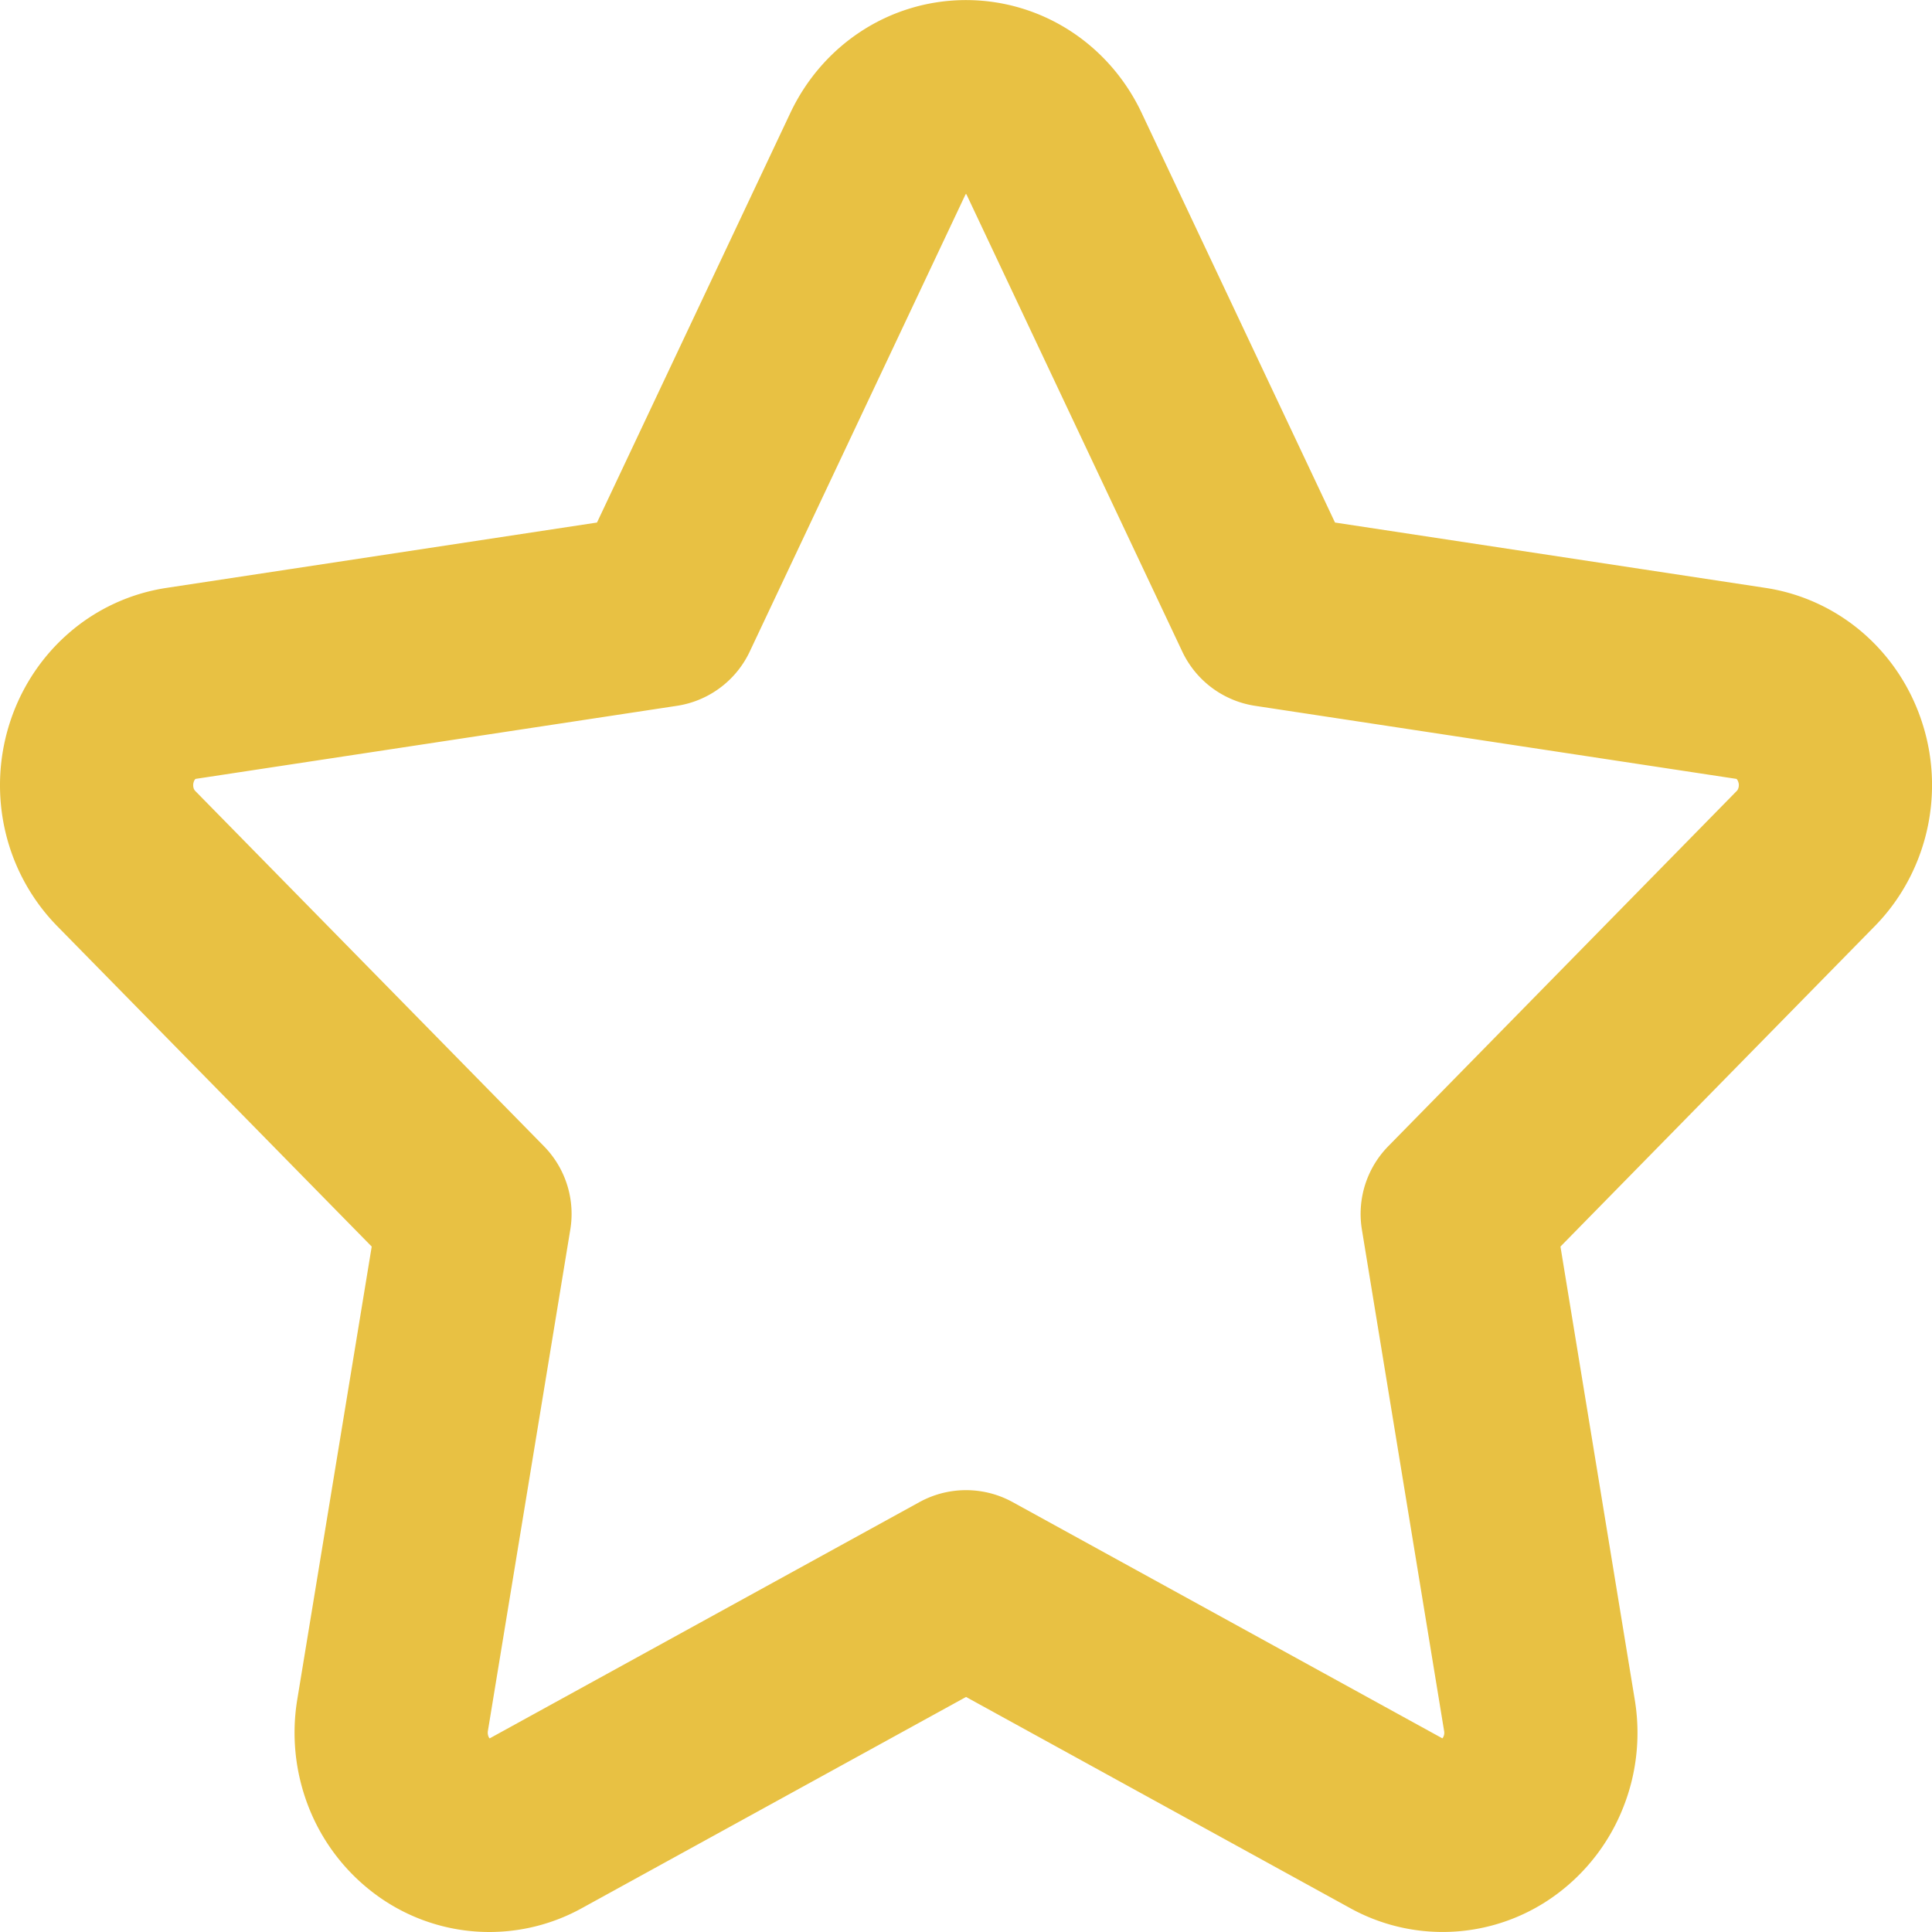 <svg xmlns="http://www.w3.org/2000/svg" width="20" height="20" fill="none" viewBox="0 0 20 20"><path stroke="#E8C143" stroke-linecap="round" stroke-linejoin="round" stroke-width="2" d="m10 16.426-4.453 2.448a.98.98 0 0 1-1.078-.077 1.058 1.058 0 0 1-.346-.463 1.108 1.108 0 0 1-.058-.584l.852-5.184-3.605-3.673a1.075 1.075 0 0 1-.282-.508 1.11 1.11 0 0 1 .02-.586c.059-.19.168-.359.314-.487a.997.997 0 0 1 .513-.238l4.98-.756L9.084 1.6c.084-.18.214-.332.376-.438a.985.985 0 0 1 1.08 0c.162.106.292.258.376.438l2.227 4.718 4.98.756c.189.028.367.11.513.238.146.128.255.297.314.487.06.19.066.393.02.586-.047.194-.144.37-.282.508l-3.603 3.673.85 5.184c.034.197.014.4-.058.584a1.057 1.057 0 0 1-.346.463.98.98 0 0 1-1.077.077l-4.453-2.448Z"/></svg>